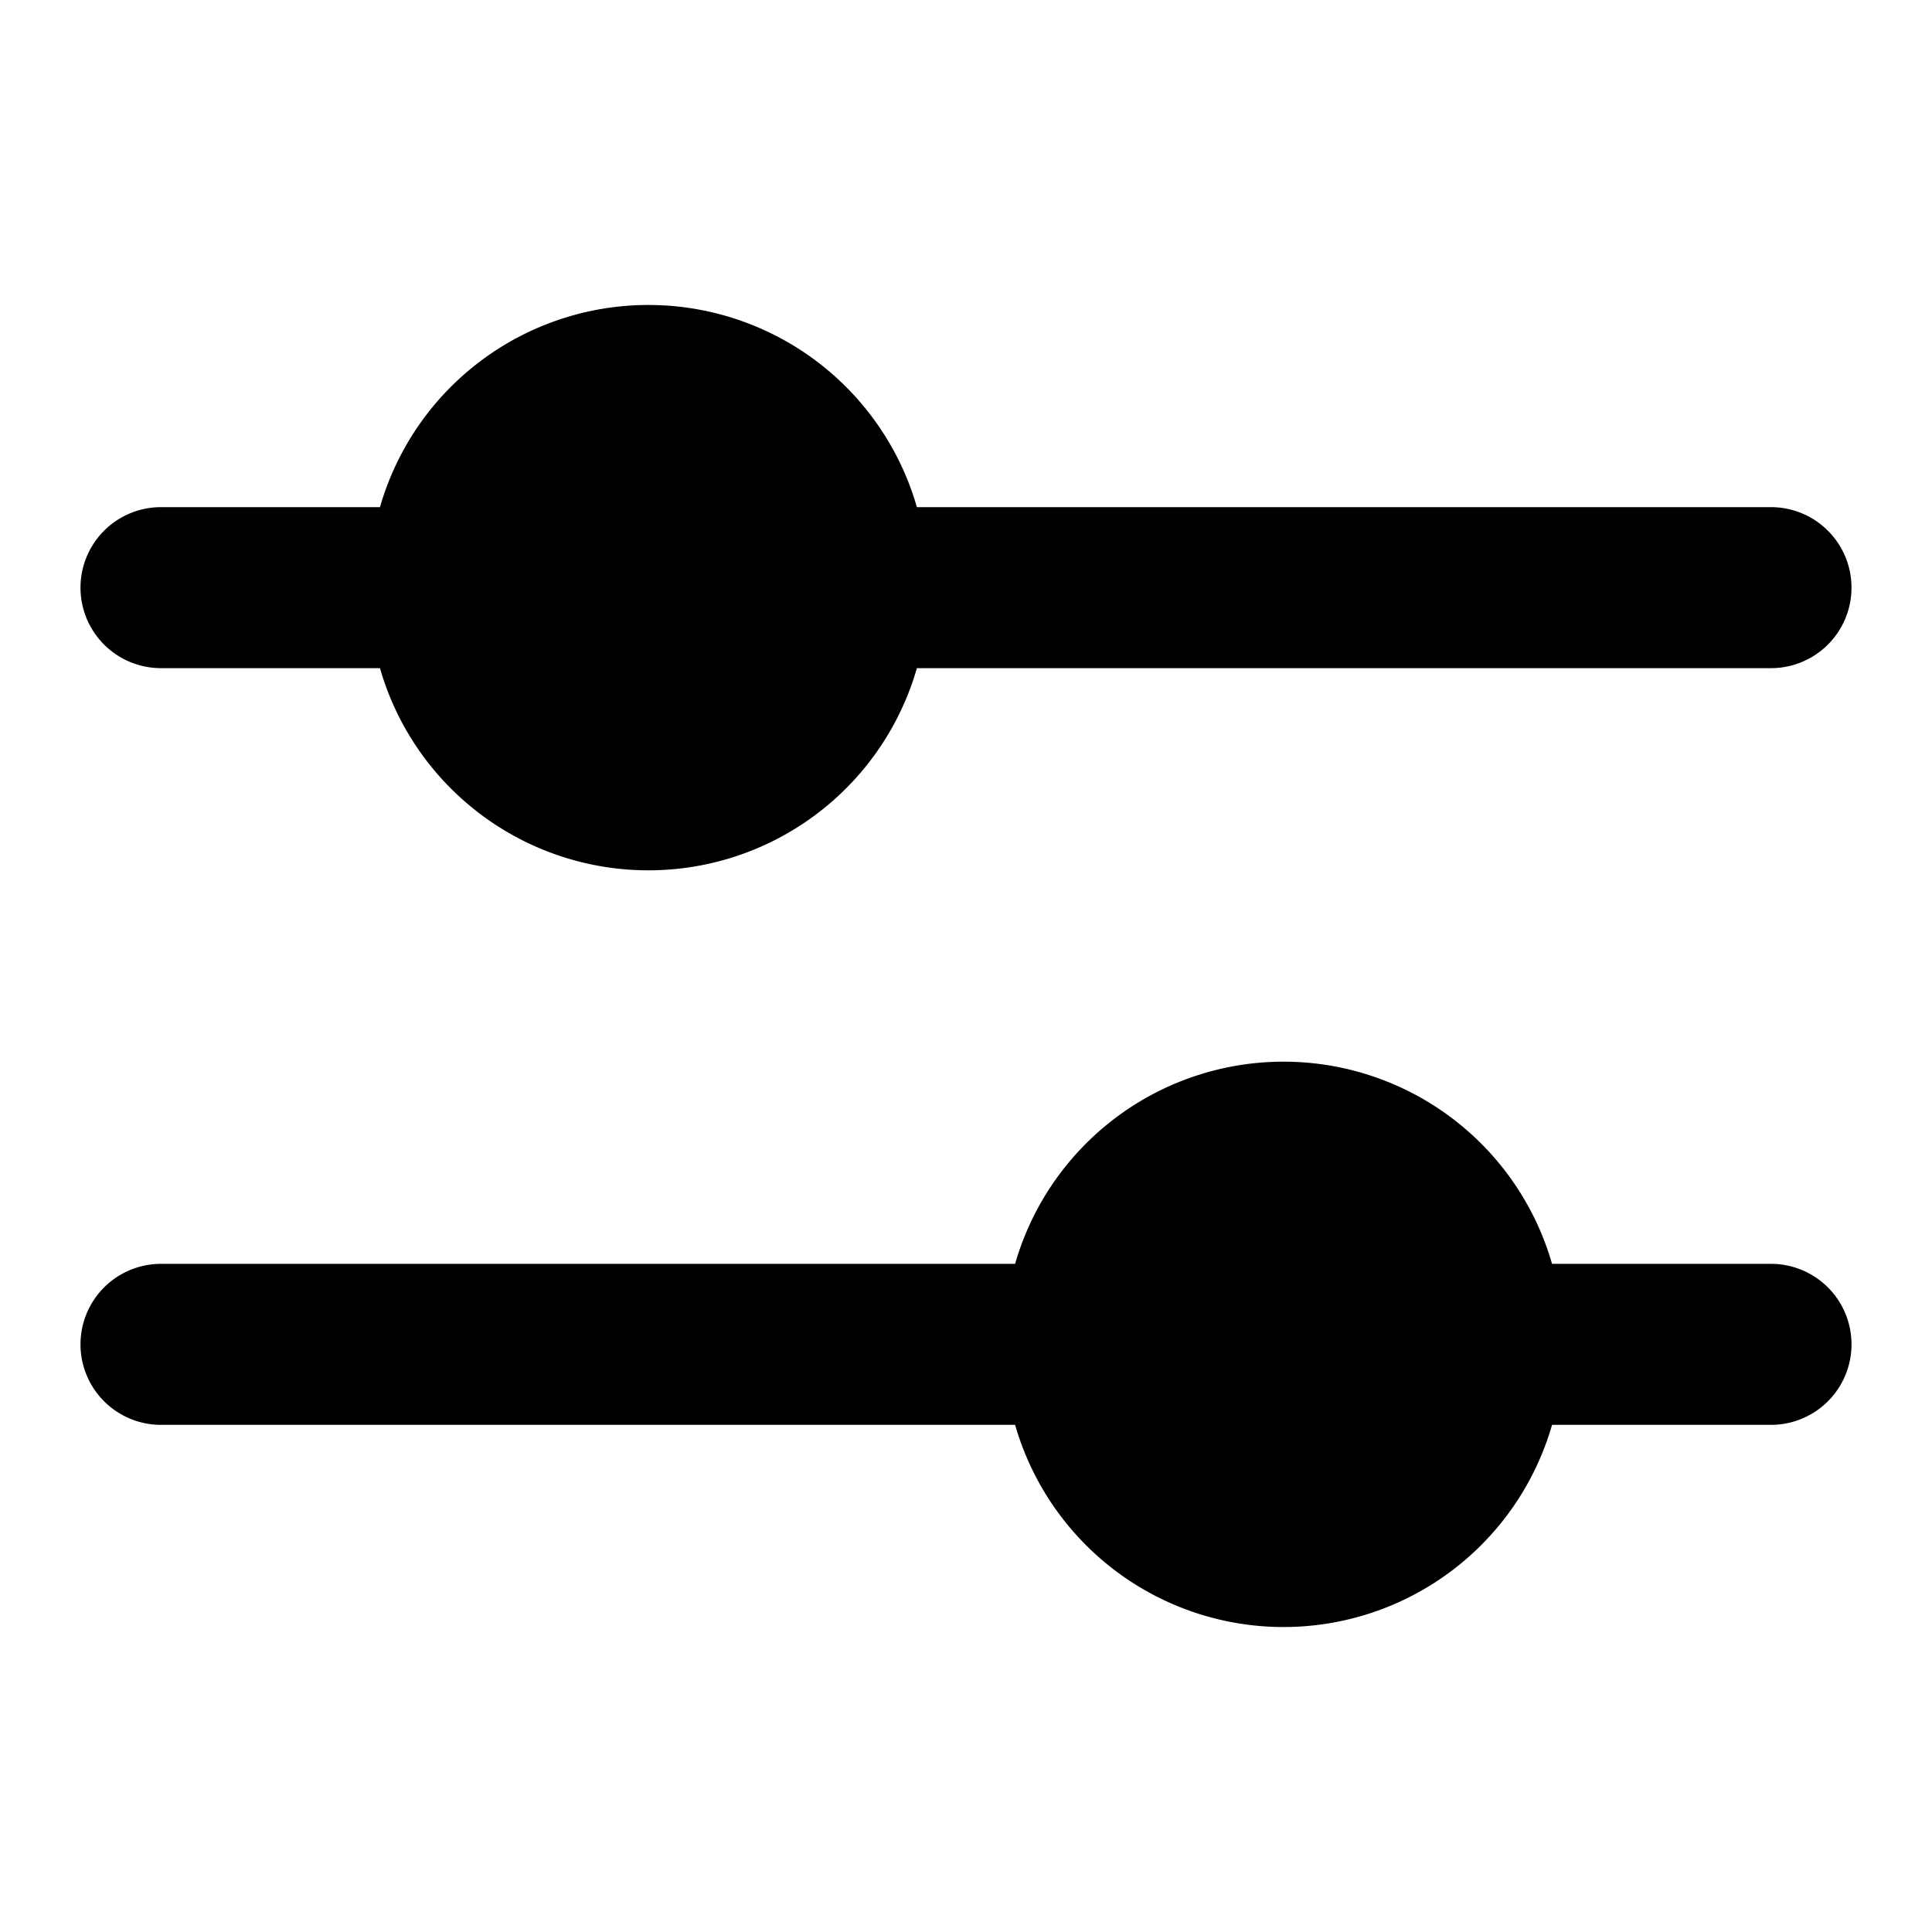 <svg xmlns="http://www.w3.org/2000/svg" viewBox="0 0 24 24"><title>sliders</title><path d="M2,8.3H4.72a3.47,3.47,0,0,0,6.67,0H22a1,1,0,0,0,0-2H11.39a3.47,3.47,0,0,0-6.67,0H2a1,1,0,0,0,0,2Z"/><path d="M22,15.7H19.28a3.47,3.47,0,0,0-6.67,0H2a1,1,0,0,0,0,2H12.61a3.47,3.47,0,0,0,6.67,0H22a1,1,0,0,0,0-2Z"/></svg>